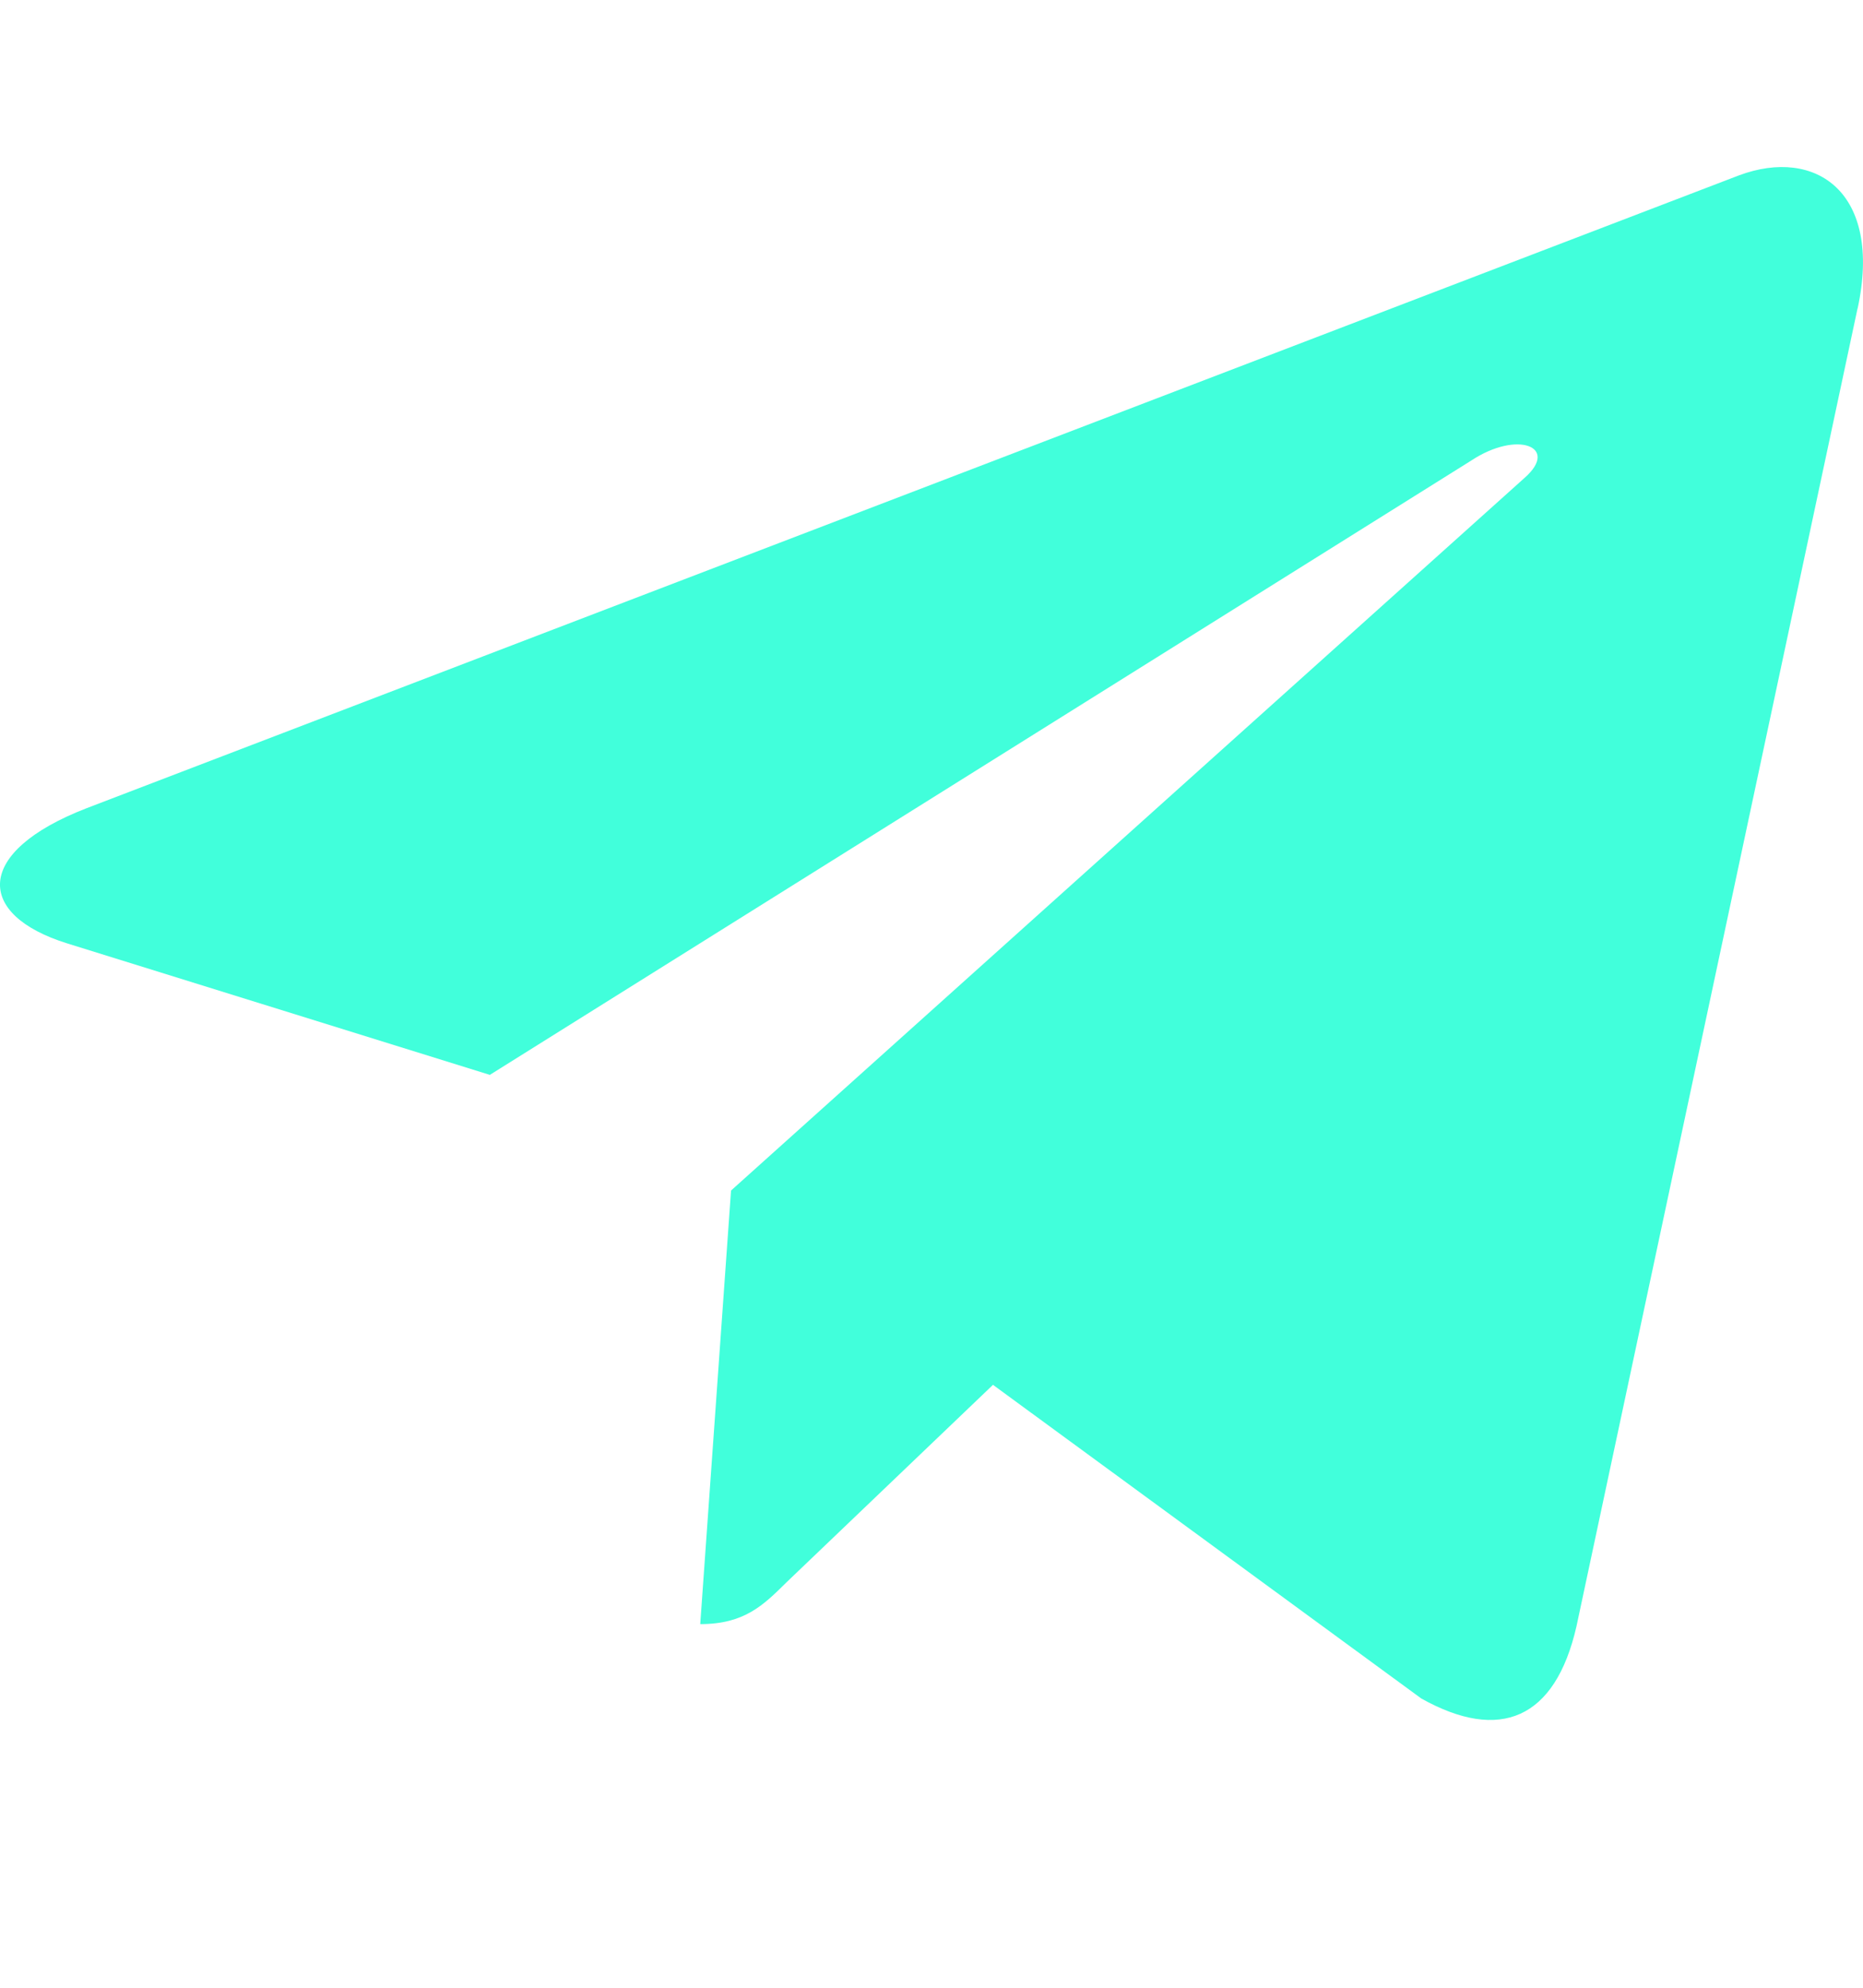 <svg width="15" height="16" viewBox="0 0 15 16" fill="#41FFDB" xmlns="http://www.w3.org/2000/svg">
<g clip-path="url(#clip0)">
<path d="M5.886 9.583L5.638 13.073C5.993 13.073 6.146 12.921 6.331 12.738L7.995 11.147L11.444 13.672C12.076 14.025 12.522 13.839 12.693 13.091L14.956 2.483L14.957 2.482C15.158 1.547 14.619 1.182 14.003 1.411L0.696 6.506C-0.212 6.858 -0.198 7.364 0.542 7.594L3.944 8.652L11.846 3.707C12.218 3.461 12.556 3.597 12.278 3.844L5.886 9.583Z" fill="rgb(65, 255, 219)"/>
</g>
<defs>
<clipPath id="clip0">
<rect width="15" height="15" fill="#41FFDB" transform="translate(0 0.095)"/>
</clipPath>
</defs>
</svg>
